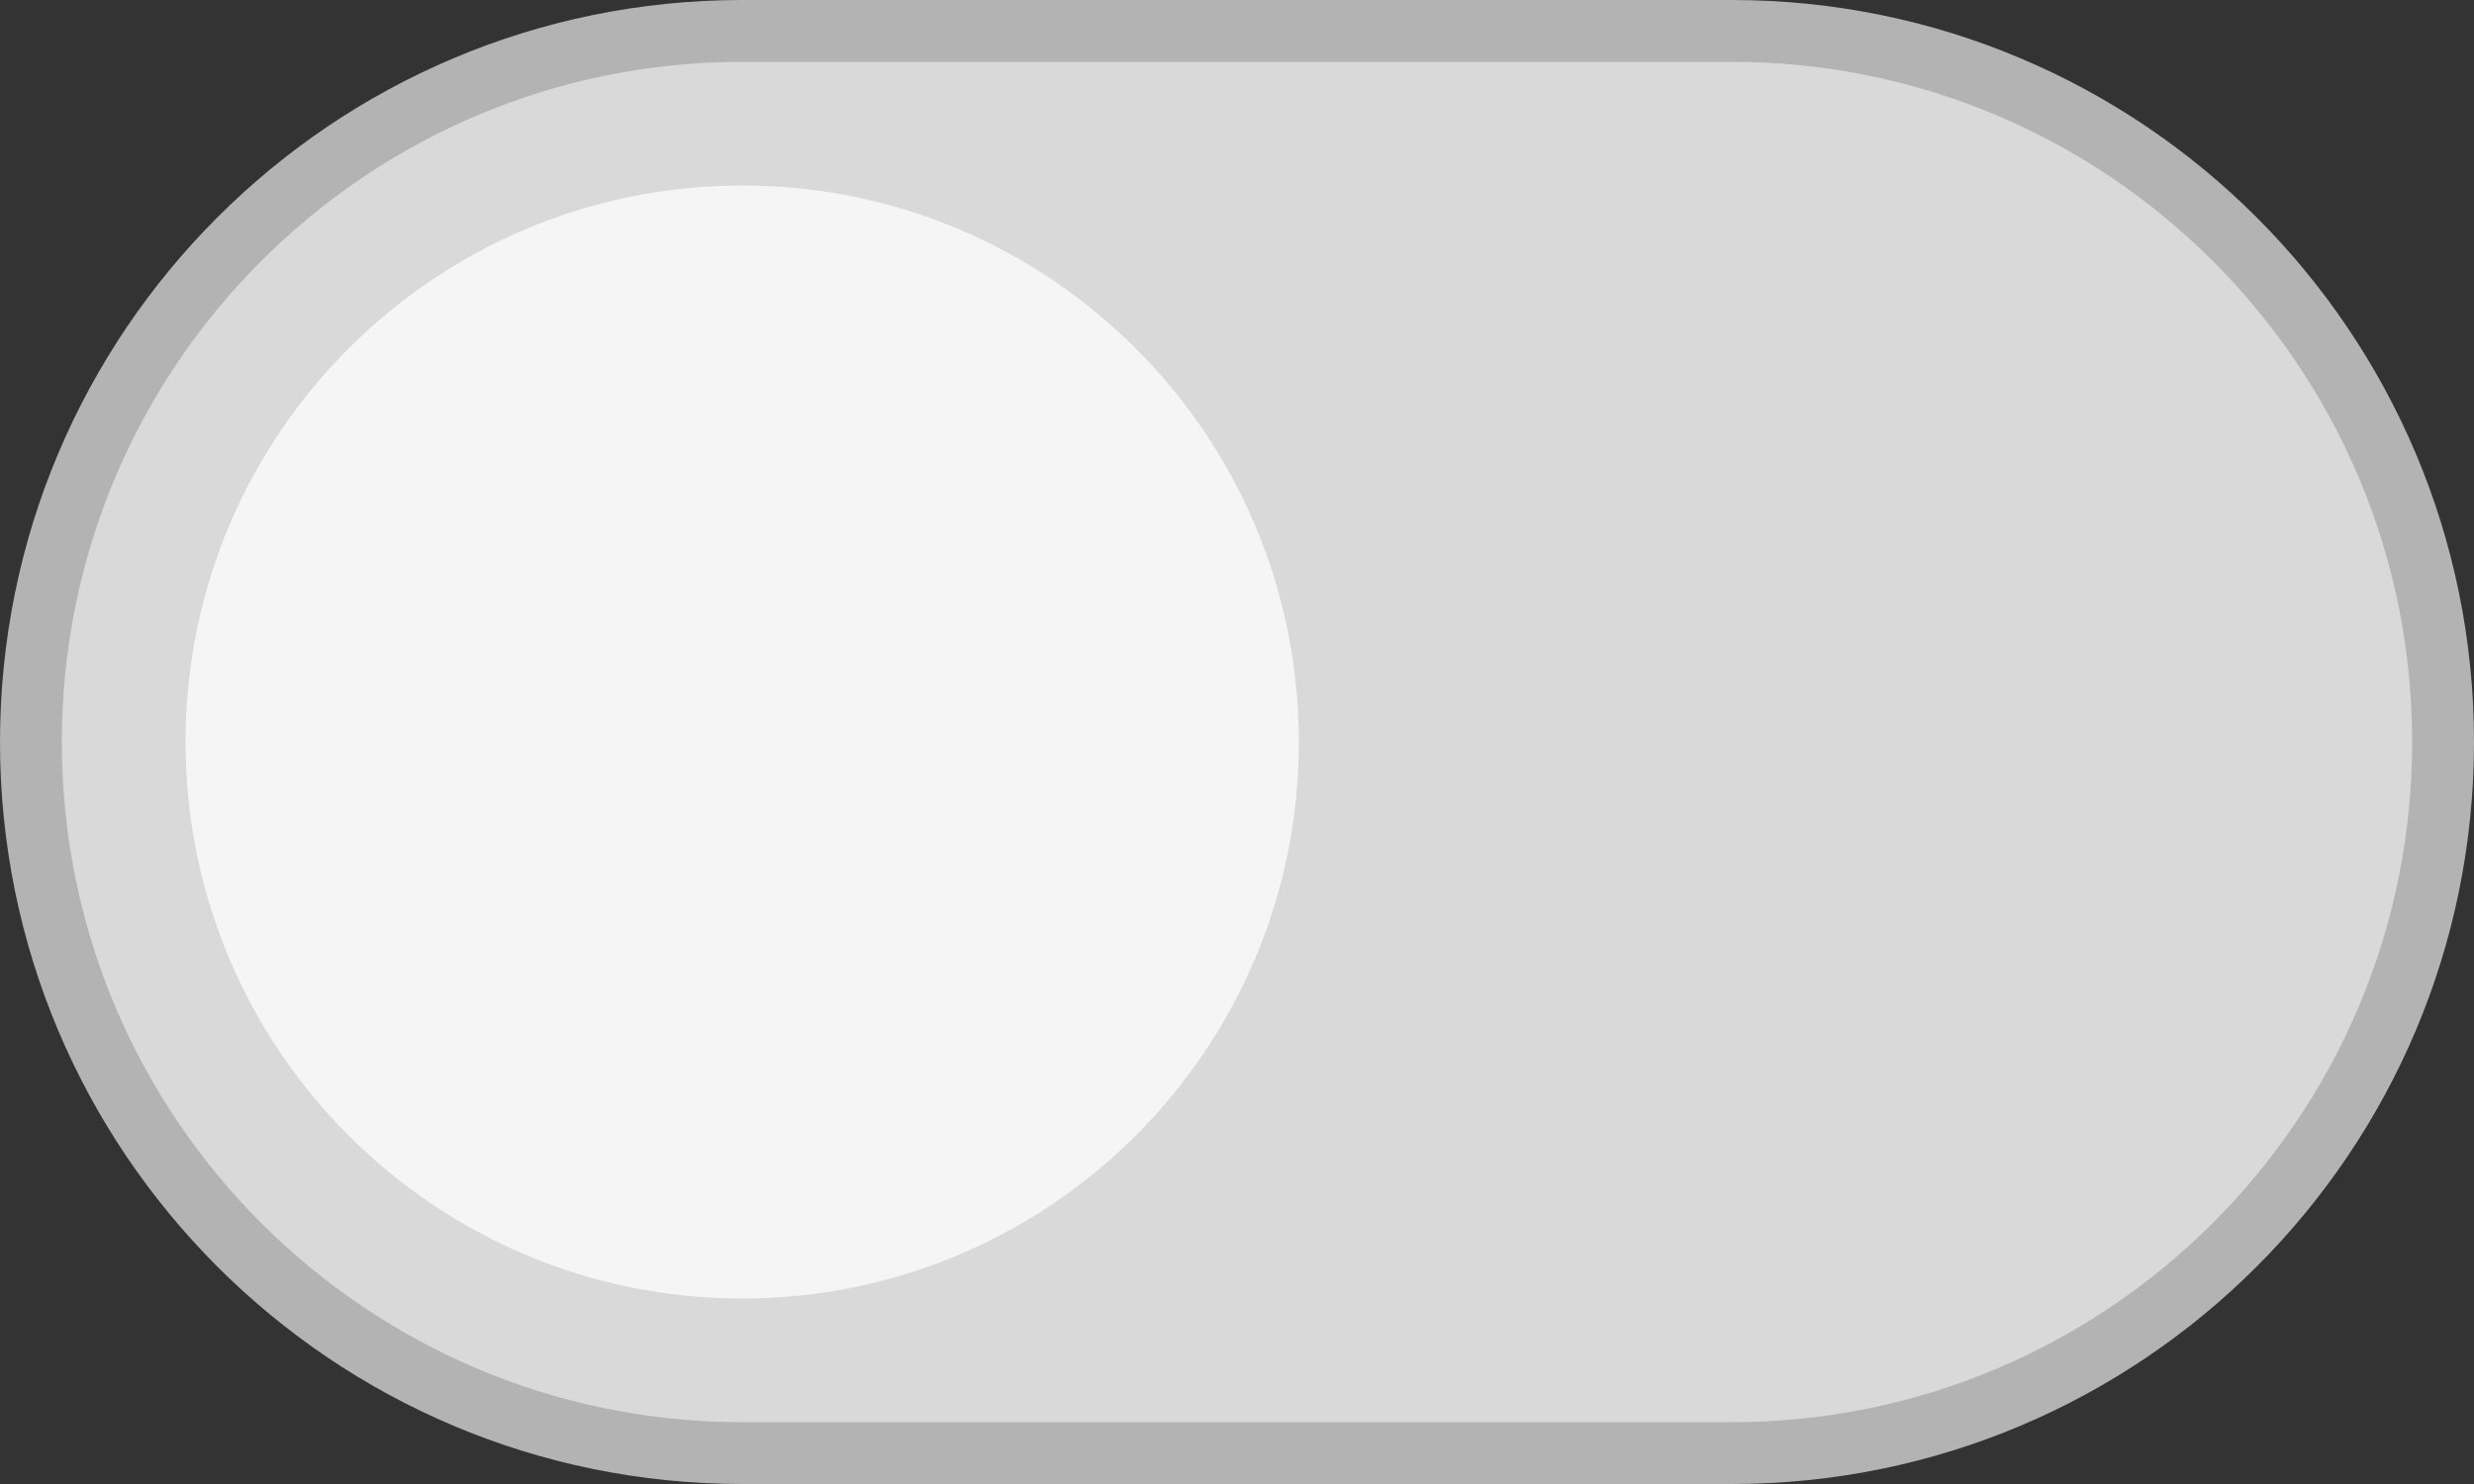 <svg width="40" height="24" viewBox="0 0 40 24" fill="none" xmlns="http://www.w3.org/2000/svg">
<rect x="0" y="0" width="40" height="24" fill="#333333" stroke="none"/>
<path d="M12 0.5H28C34.351 0.5 39.5 5.649 39.5 12C39.5 18.351 34.351 23.5 28 23.5H12C5.649 23.5 0.5 18.351 0.5 12C0.5 5.649 5.649 0.5 12 0.5Z" fill="#D9D9D9"/>
<path d="M12 0.5H28C34.351 0.5 39.5 5.649 39.5 12C39.5 18.351 34.351 23.5 28 23.5H12C5.649 23.5 0.5 18.351 0.5 12C0.5 5.649 5.649 0.5 12 0.5Z" stroke="#B3B3B3"/>
<path d="M21 12C21 16.971 16.971 21 12 21C7.029 21 3 16.971 3 12C3 7.029 7.029 3 12 3C16.971 3 21 7.029 21 12Z" fill="#F5F5F5"/>
</svg>
